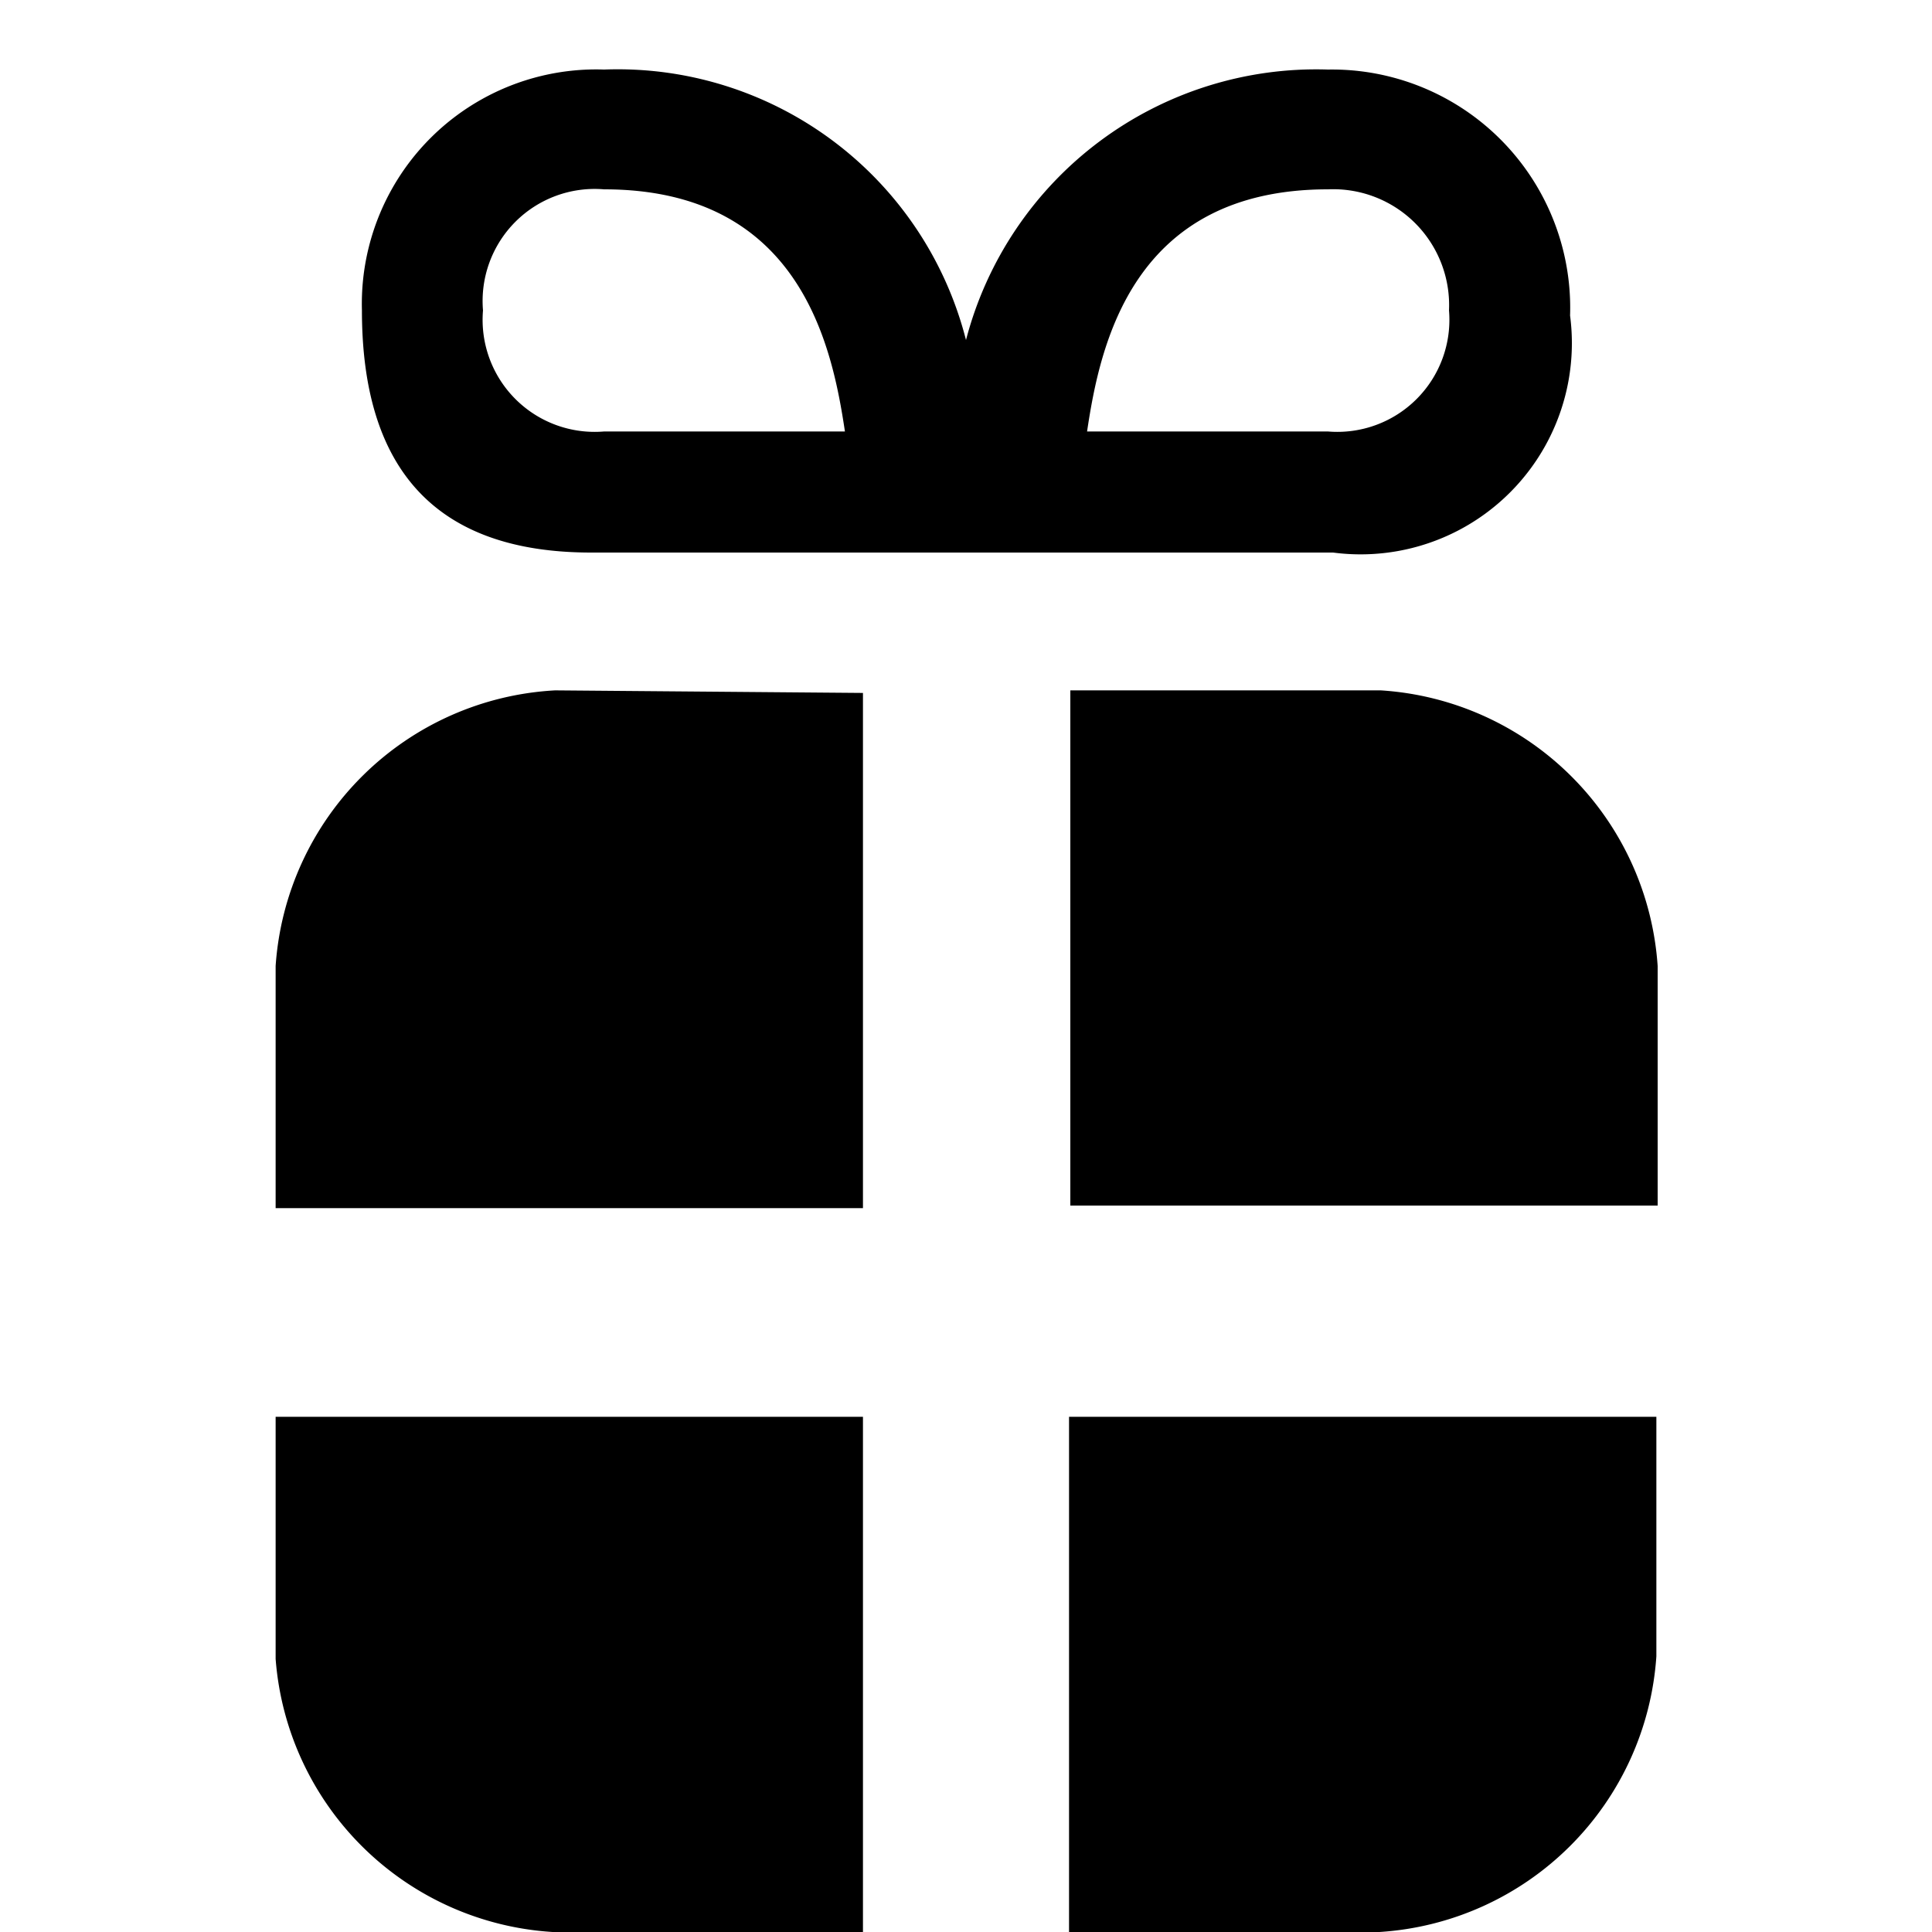 <svg id="Layer_1" data-name="Layer 1" xmlns="http://www.w3.org/2000/svg" width="15" height="15" viewBox="0 0 15 15">
  <g id="surface1">
    <path d="M4.69.54A1.82,1.82,0,0,0,2.81,2.41c0,1.22.56,1.88,1.78,1.88h5.76a1.64,1.64,0,0,0,1.84-1.84A1.85,1.85,0,0,0,10.31.54,2.81,2.81,0,0,0,7.5,2.64,2.79,2.79,0,0,0,4.69.54Zm0,.93c1.52,0,1.77,1.21,1.87,1.88H4.69a.87.87,0,0,1-.94-.94A.87.87,0,0,1,4.69,1.47Zm5.62,0a.9.9,0,0,1,.94.94.87.87,0,0,1-.94.94H8.44C8.54,2.68,8.79,1.47,10.31,1.47Zm-6,3.89A2.3,2.3,0,0,0,2.14,7.5V9.38H6.7v-4Zm4,0v4h4.56V7.5a2.3,2.3,0,0,0-2.15-2.14ZM2.14,11v1.88A2.3,2.3,0,0,0,4.29,15H6.7V11ZM8.3,11v4h2.41a2.3,2.3,0,0,0,2.15-2.14V11Z"/>
  </g>
</svg>
